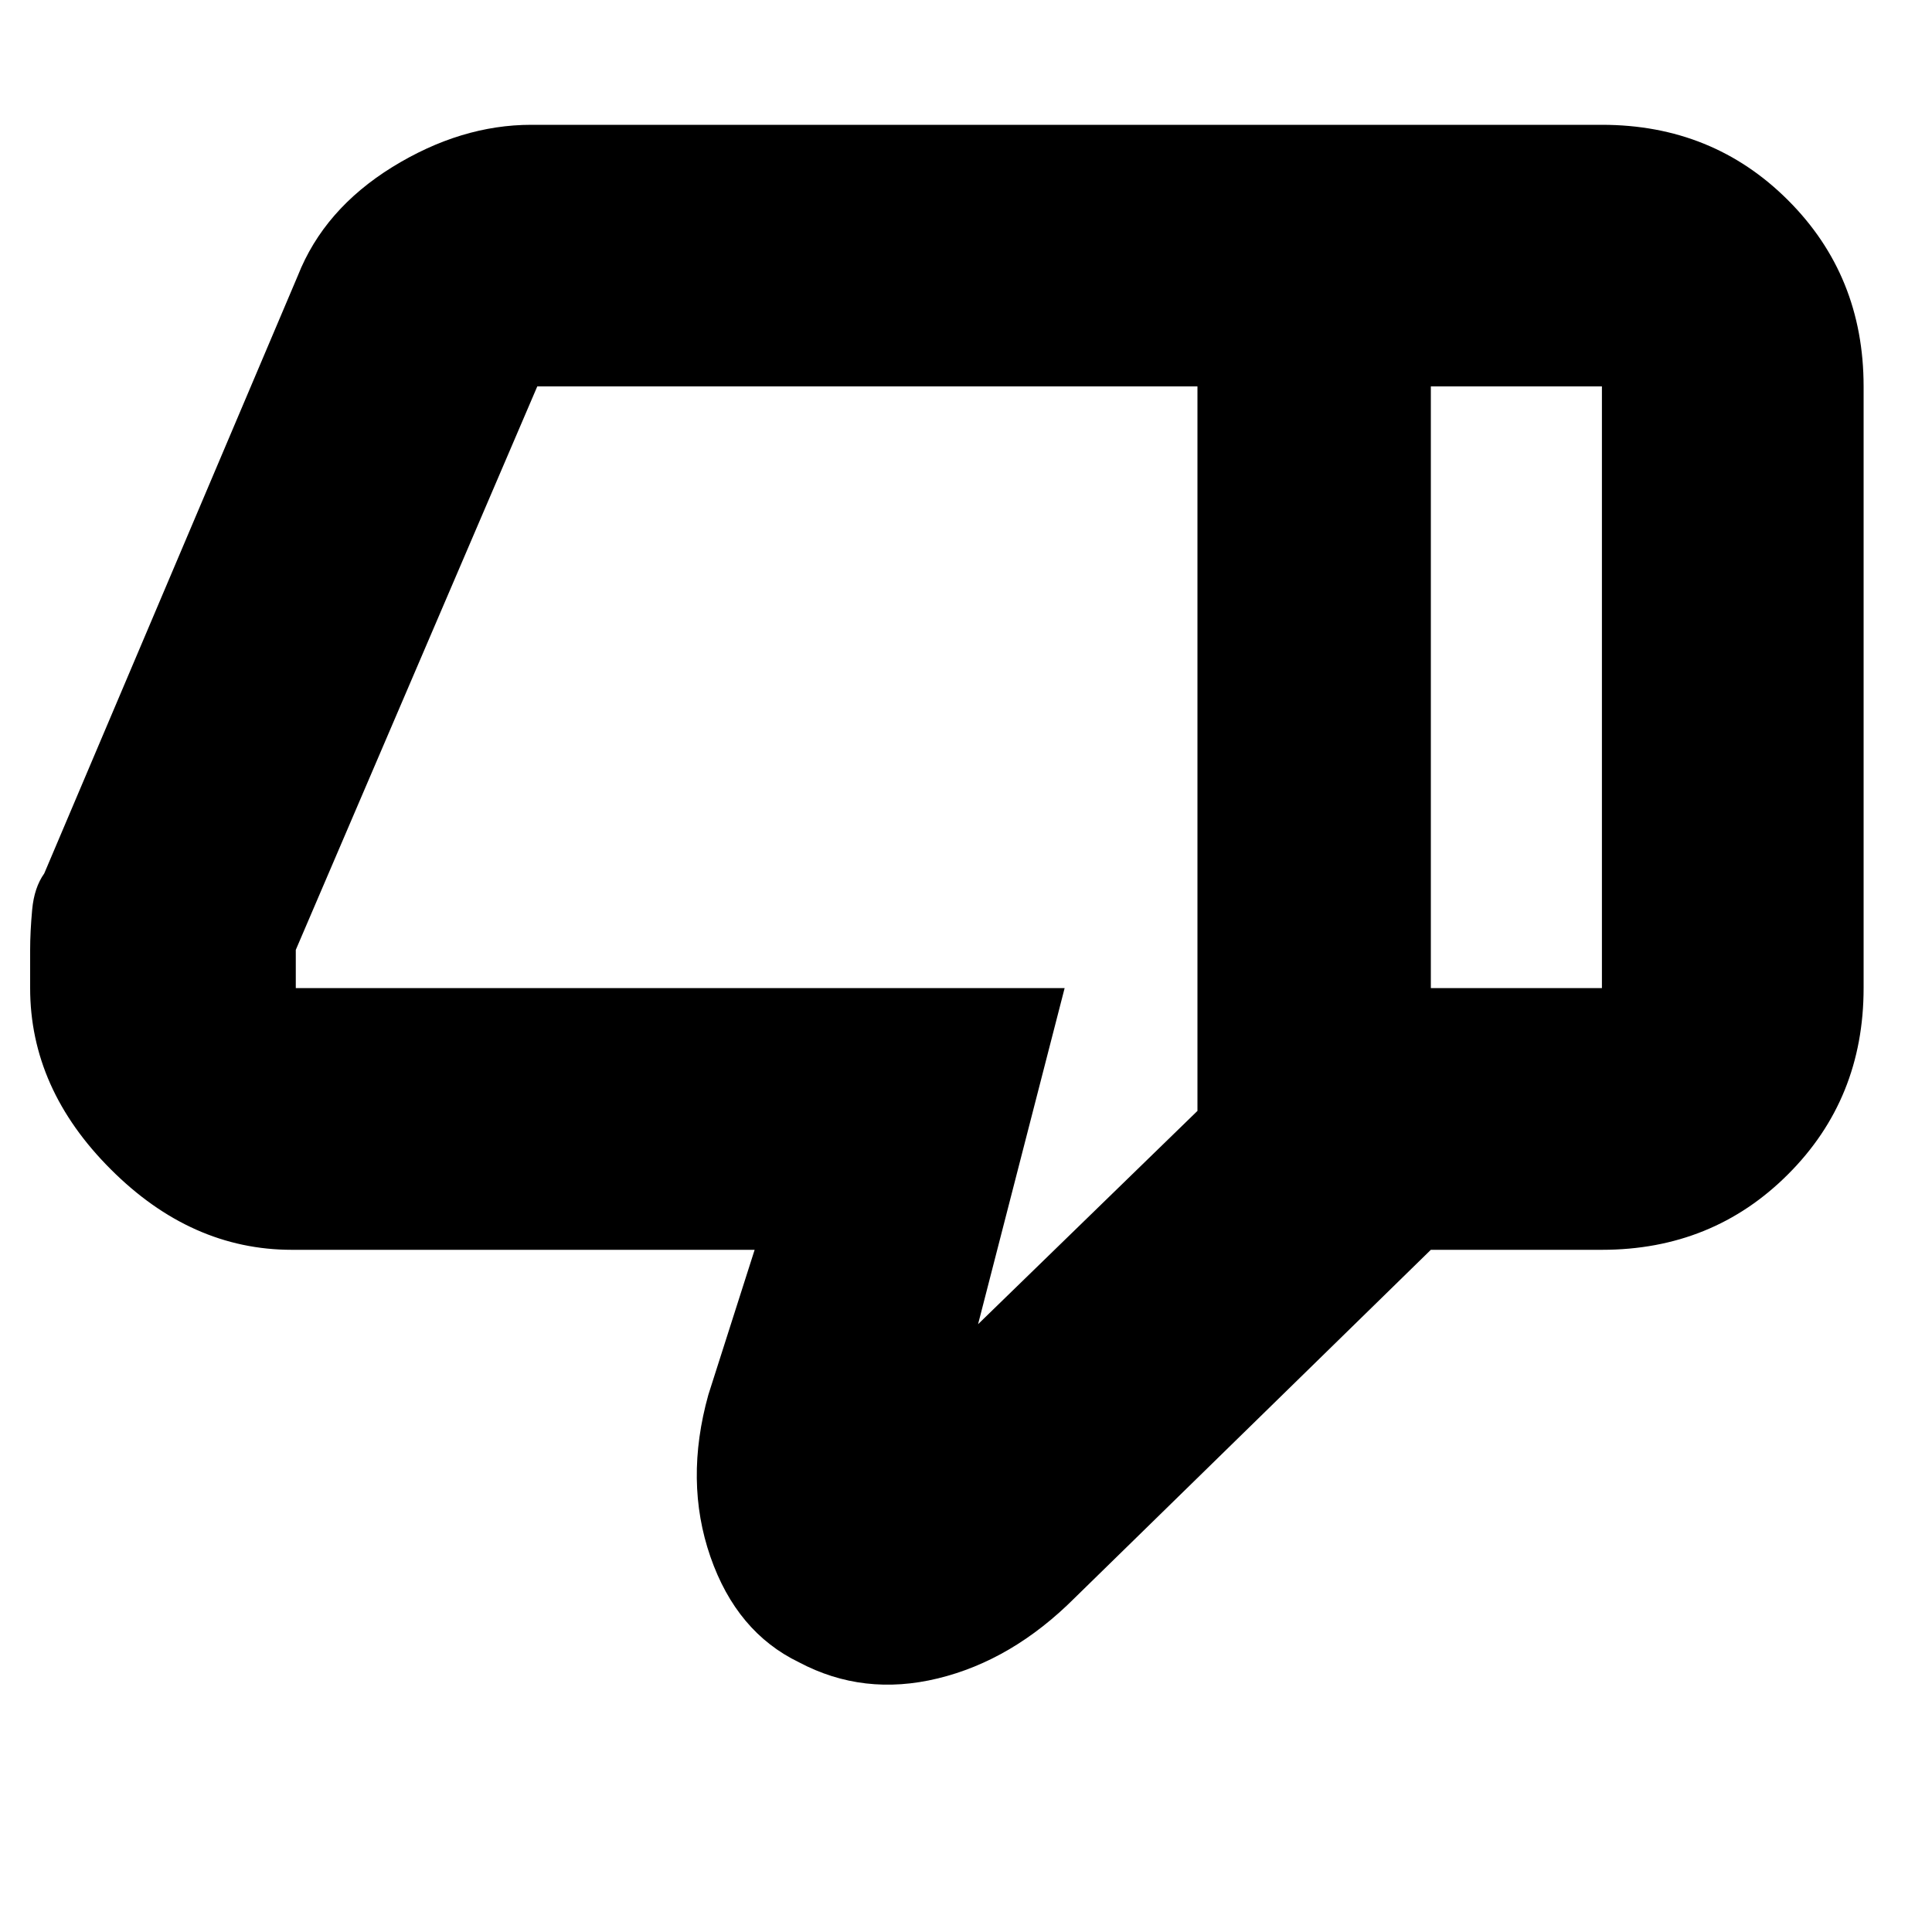 <svg xmlns="http://www.w3.org/2000/svg" height="20" width="20"><path d="M3.021 12.938q-1.042 0-1.875-.834-.834-.833-.834-1.875v-.396q0-.187.021-.416.021-.229.125-.375l2.625-6.188q.271-.687.979-1.125.709-.437 1.438-.437h9.312v11.646l-3.687 3.604q-.646.646-1.417.833-.77.187-1.437-.167-.646-.312-.917-1.093-.271-.782-.021-1.677l.479-1.5Zm9.375-1.438V4H5.562l-2.5 5.833v.396h7.959l-.896 3.479Zm4.187-10.208q1.146 0 1.927.781.782.781.782 1.927v6.229q0 1.146-.782 1.927-.781.782-1.927.782h-1.771l-.02-2.709h1.791V4h-1.791V1.292ZM12.396 4v7.5V4Z"/></svg>
